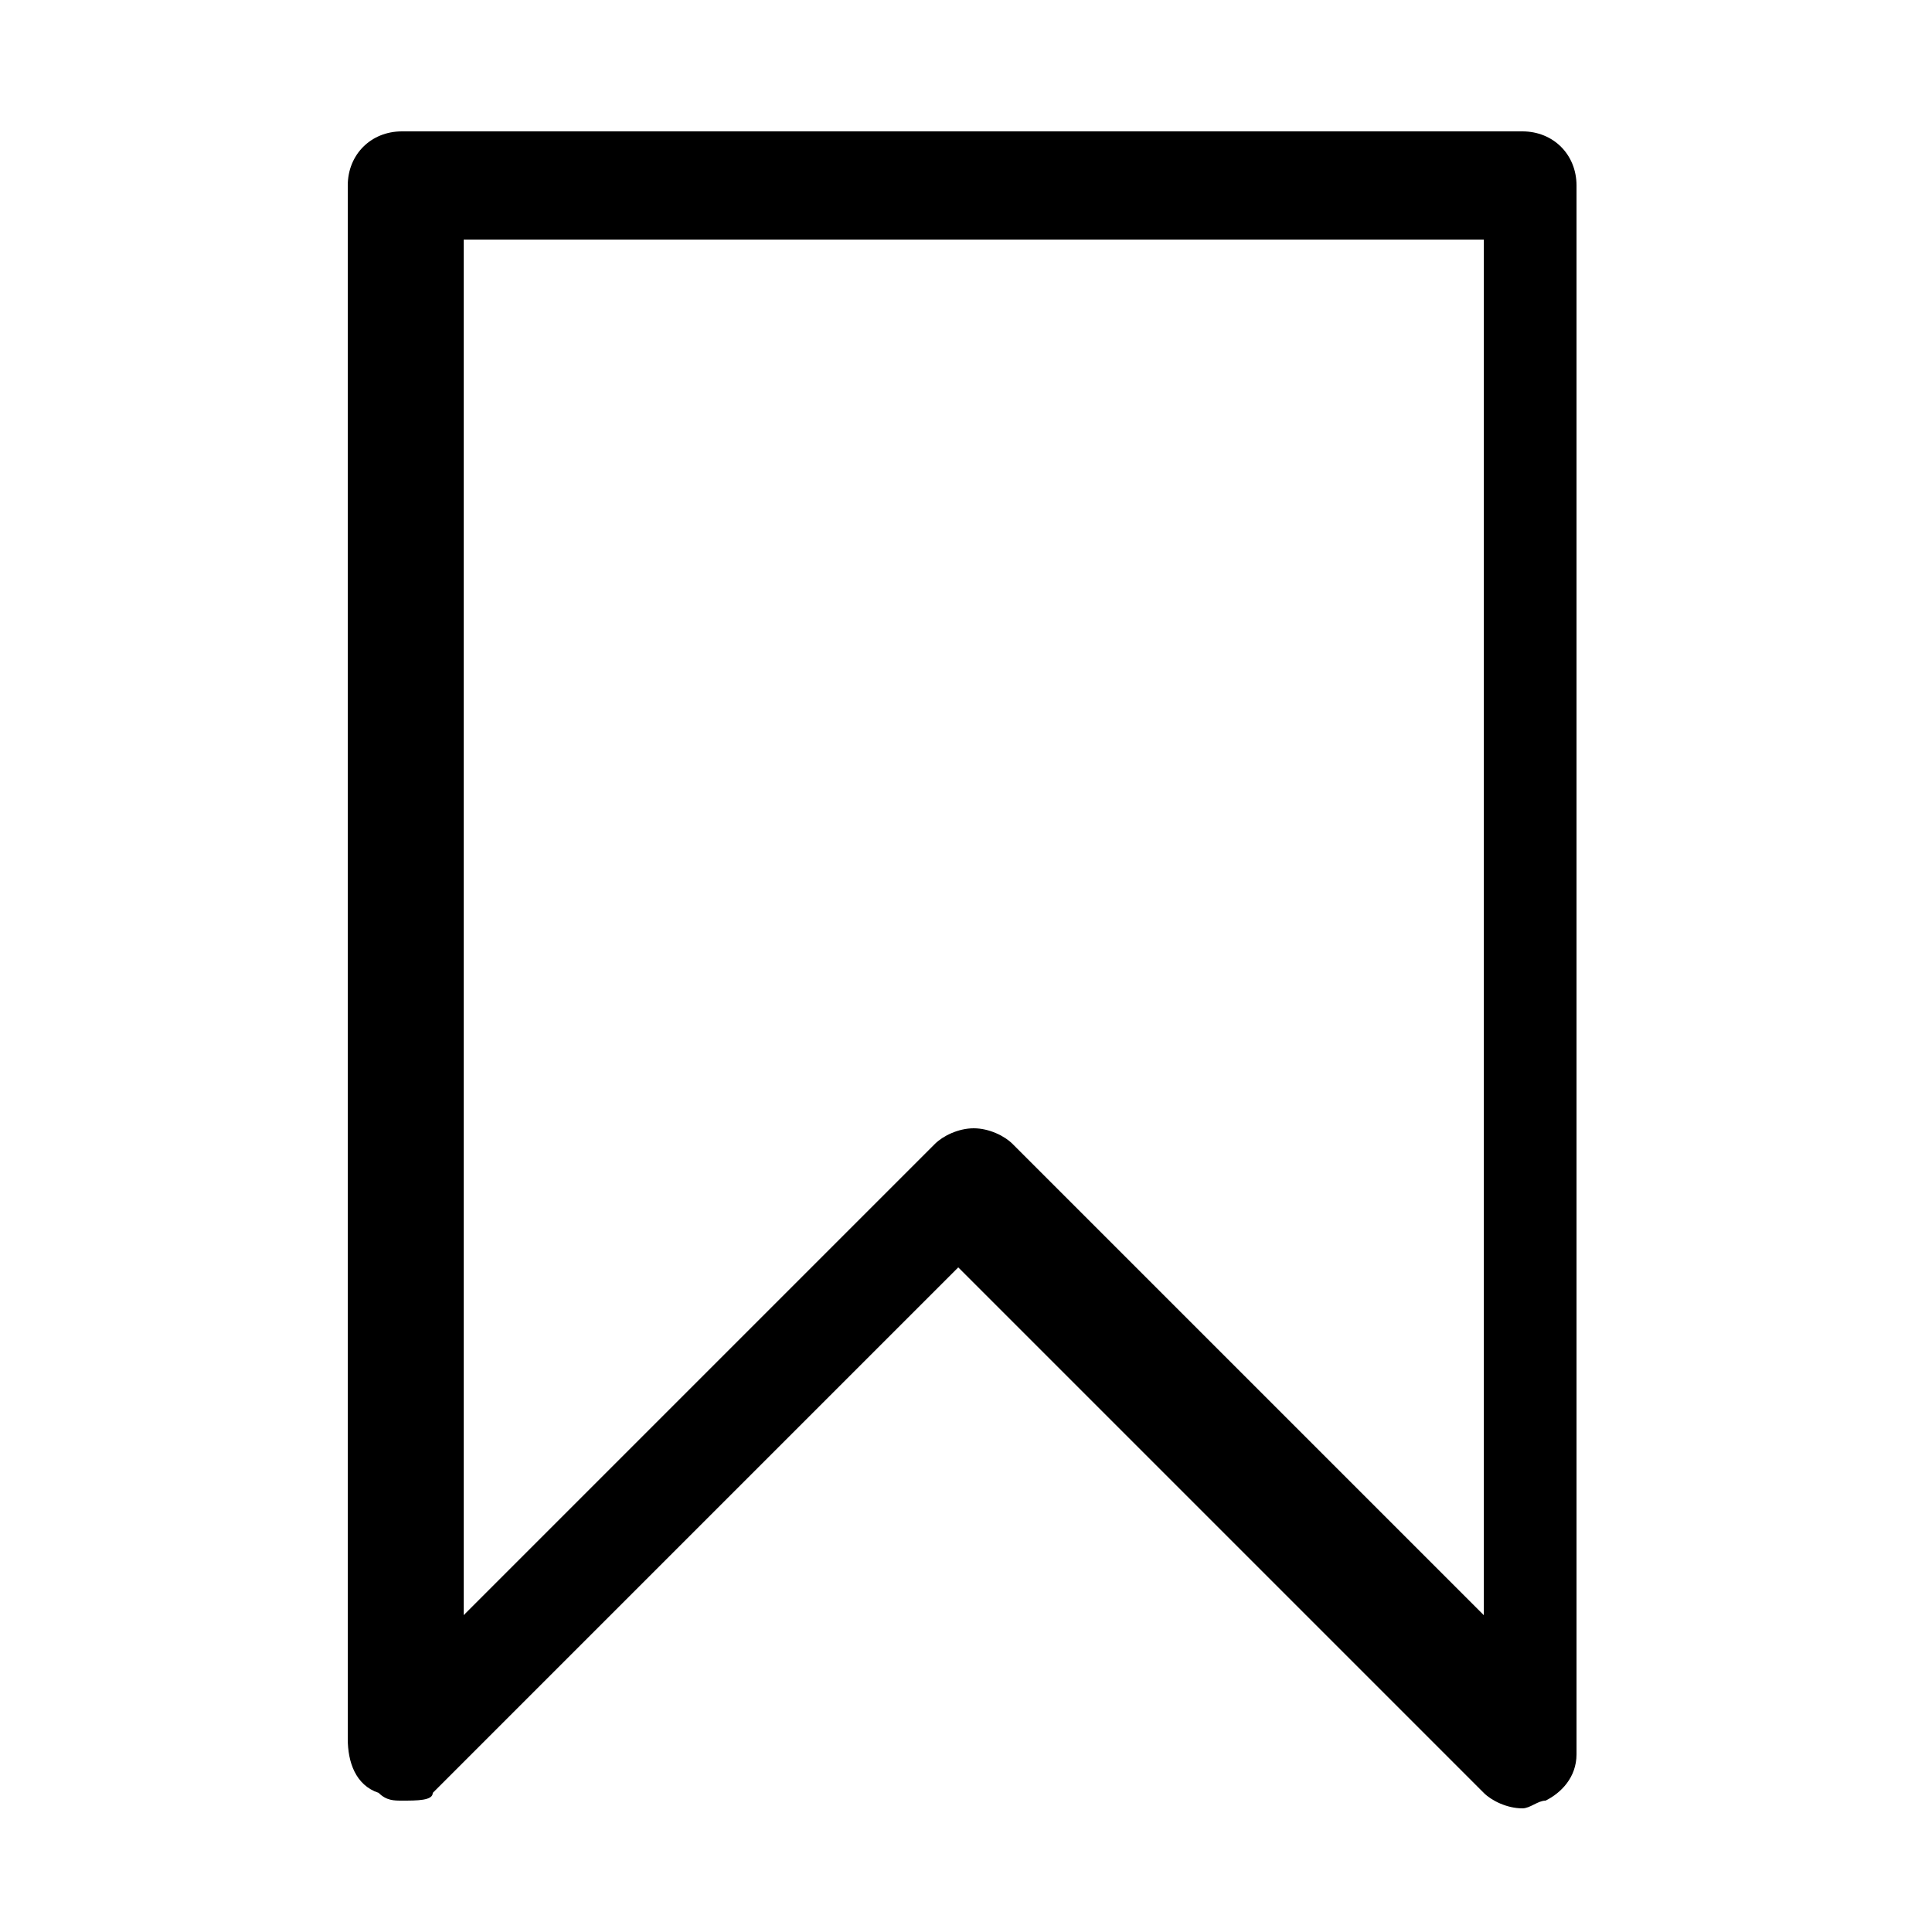 <?xml version="1.0" encoding="utf-8"?>
<!-- Generator: Adobe Illustrator 24.0.1, SVG Export Plug-In . SVG Version: 6.00 Build 0)  -->
<svg version="1.1" id="Layer_1" xmlns="http://www.w3.org/2000/svg" xmlns:xlink="http://www.w3.org/1999/xlink" x="0px" y="0px"
	 viewBox="0 0 25 25" style="enable-background:new 0 0 25 25;" xml:space="preserve">
<g>
	<path d="M5.2,23.3c-0.1,0-0.2,0-0.3-0.1c-0.3-0.1-0.4-0.4-0.4-0.7V2.4c0-0.4,0.3-0.7,0.7-0.7h14.5c0.4,0,0.7,0.3,0.7,0.7v20.3
		c0,0.3-0.2,0.5-0.4,0.6c-0.1,0-0.2,0.1-0.3,0.1c-0.2,0-0.4-0.1-0.5-0.2l-6.8-6.8l-6.8,6.8C5.6,23.3,5.4,23.3,5.2,23.3z M6,20.9
		l6.1-6.1c0.1-0.1,0.3-0.2,0.5-0.2s0.4,0.1,0.5,0.2l6.1,6.1V3.1H6V20.9z"/>
</g>
</svg>
